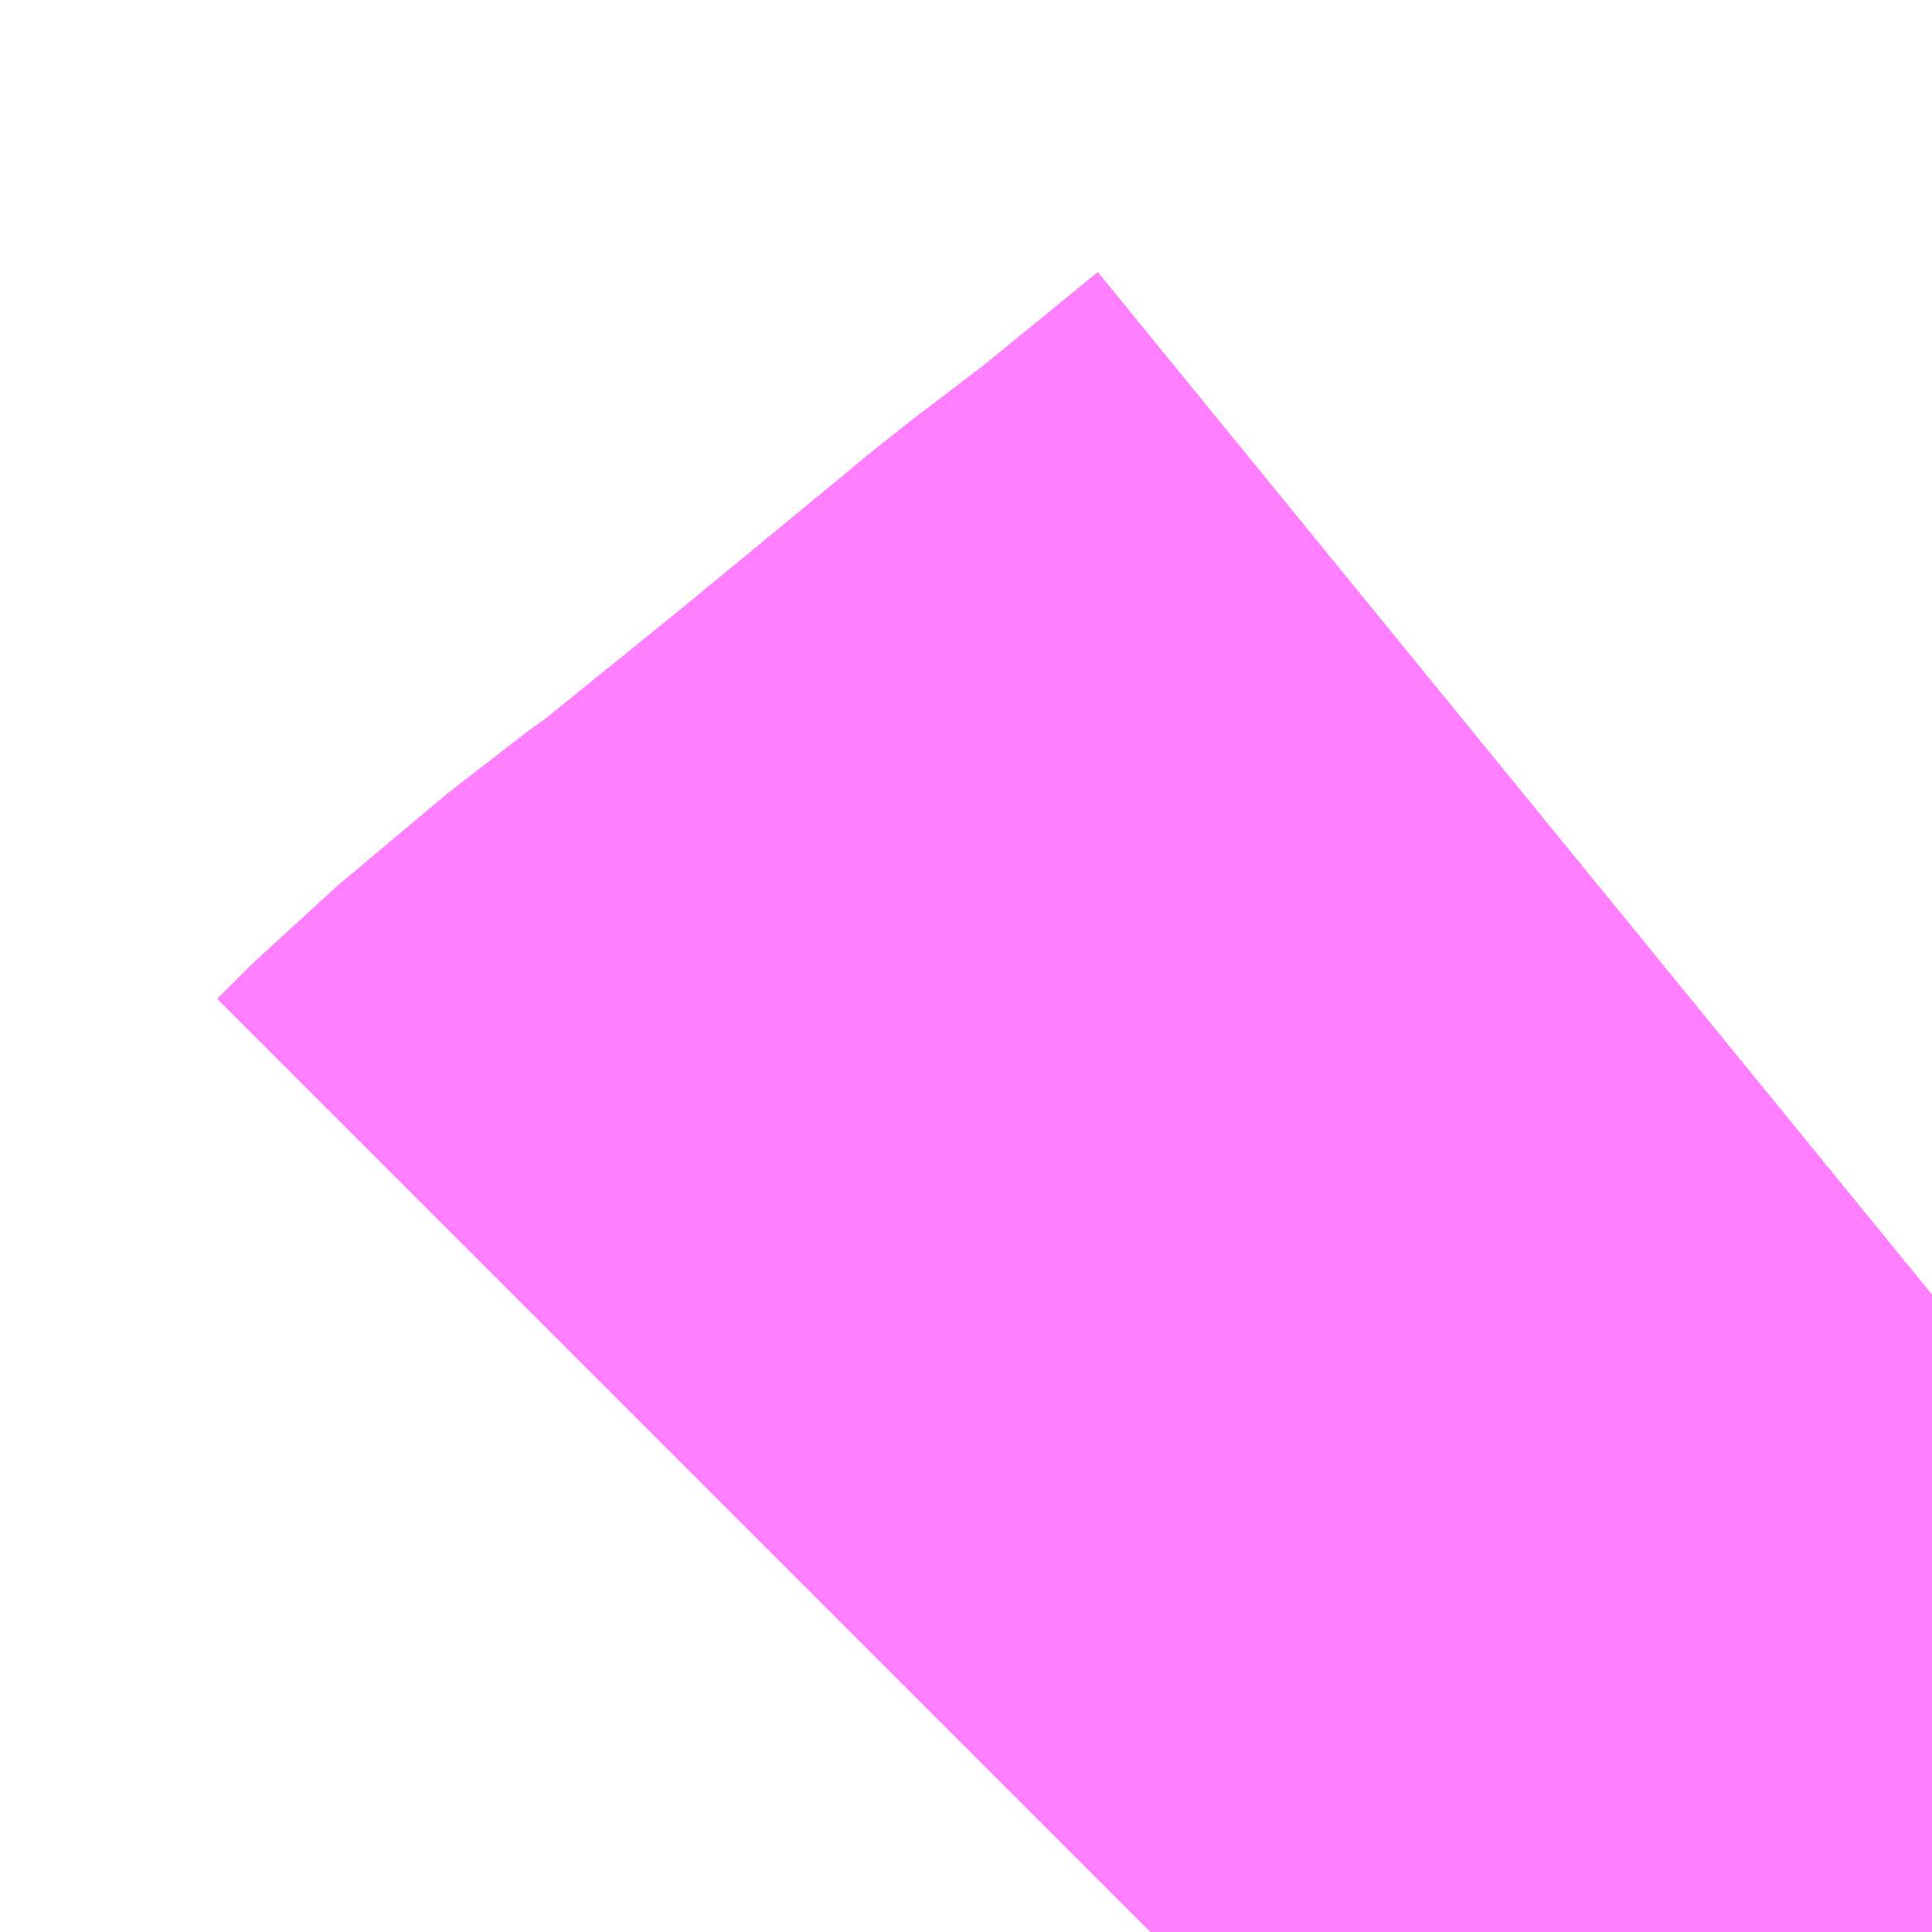 <?xml version="1.0" encoding="UTF-8"?>
<svg  xmlns="http://www.w3.org/2000/svg" xmlns:xlink="http://www.w3.org/1999/xlink" xmlns:go="http://purl.org/svgmap/profile" property="N07_001,N07_002,N07_003,N07_004,N07_005,N07_006,N07_007" viewBox="13905.396 -3792.48 0.549 0.549" go:dataArea="13905.3955078125 -3792.48046875 0.54931640625 0.54931640625" >
<globalCoordinateSystem srsName="http://purl.org/crs/84" transform="matrix(100.0,0.0,0.0,-100.0,0.0,0.0)" />
<defs>
 <g id="p0" >
  <circle cx="0.0" cy="0.0" r="3" stroke="green" stroke-width="0.75" vector-effect="non-scaling-stroke" />
 </g>
</defs>
<g fill="none" fill-rule="evenodd" stroke="#FF00FF" stroke-width="0.75" opacity="0.5" vector-effect="non-scaling-stroke" stroke-linejoin="bevel" >
<path content="1,新潟交通（株）,山の下郵便局前～桃山町～新潟駅前線（桃山町経由新潟駅前行）,26.0,20.0,20.0," xlink:title="1" d="M13905.945,-3792.112L13905.907,-3792.081L13905.882,-3792.062L13905.876,-3792.057L13905.825,-3792.015L13905.778,-3791.977L13905.764,-3791.967L13905.733,-3791.941L13905.723,-3791.931"/>
<path content="1,新潟交通（株）,新潟駅前（万代口）～新潟空港線（新潟空港行）,15.0,13.0,13.0," xlink:title="1" d="M13905.723,-3791.931L13905.733,-3791.941L13905.764,-3791.967L13905.778,-3791.977L13905.825,-3792.015L13905.876,-3792.057L13905.882,-3792.062L13905.907,-3792.081L13905.945,-3792.112"/>
<path content="1,新潟交通（株）,新潟駅前（万代口）～新潟空港線（東港線経由新潟駅前行）,14.0,13.0,13.0," xlink:title="1" d="M13905.723,-3791.931L13905.733,-3791.941L13905.764,-3791.967L13905.778,-3791.977L13905.825,-3792.015L13905.876,-3792.057L13905.882,-3792.062L13905.907,-3792.081L13905.945,-3792.112"/>
<path content="1,新潟交通（株）,新潟駅前～下山～松浜線（東港線経由新潟駅前行）,8.0,6.0,6.0," xlink:title="1" d="M13905.945,-3792.112L13905.907,-3792.081L13905.882,-3792.062L13905.876,-3792.057L13905.825,-3792.015L13905.778,-3791.977L13905.764,-3791.967L13905.733,-3791.941L13905.723,-3791.931"/>
<path content="1,新潟交通（株）,新潟駅前～下山～松浜線（松浜行）,11.0,7.0,7.0," xlink:title="1" d="M13905.723,-3791.931L13905.733,-3791.941L13905.764,-3791.967L13905.778,-3791.977L13905.825,-3792.015L13905.876,-3792.057L13905.882,-3792.062L13905.907,-3792.081L13905.945,-3792.112"/>
<path content="1,新潟交通（株）,新潟駅前～山ノ下～臨港二丁目～北葉町線（山ノ下経由北葉町行）,27.0,18.0,18.0," xlink:title="1" d="M13905.723,-3791.931L13905.733,-3791.941L13905.764,-3791.967L13905.778,-3791.977L13905.825,-3792.015L13905.876,-3792.057L13905.882,-3792.062L13905.907,-3792.081L13905.945,-3792.112"/>
</g>
</svg>
